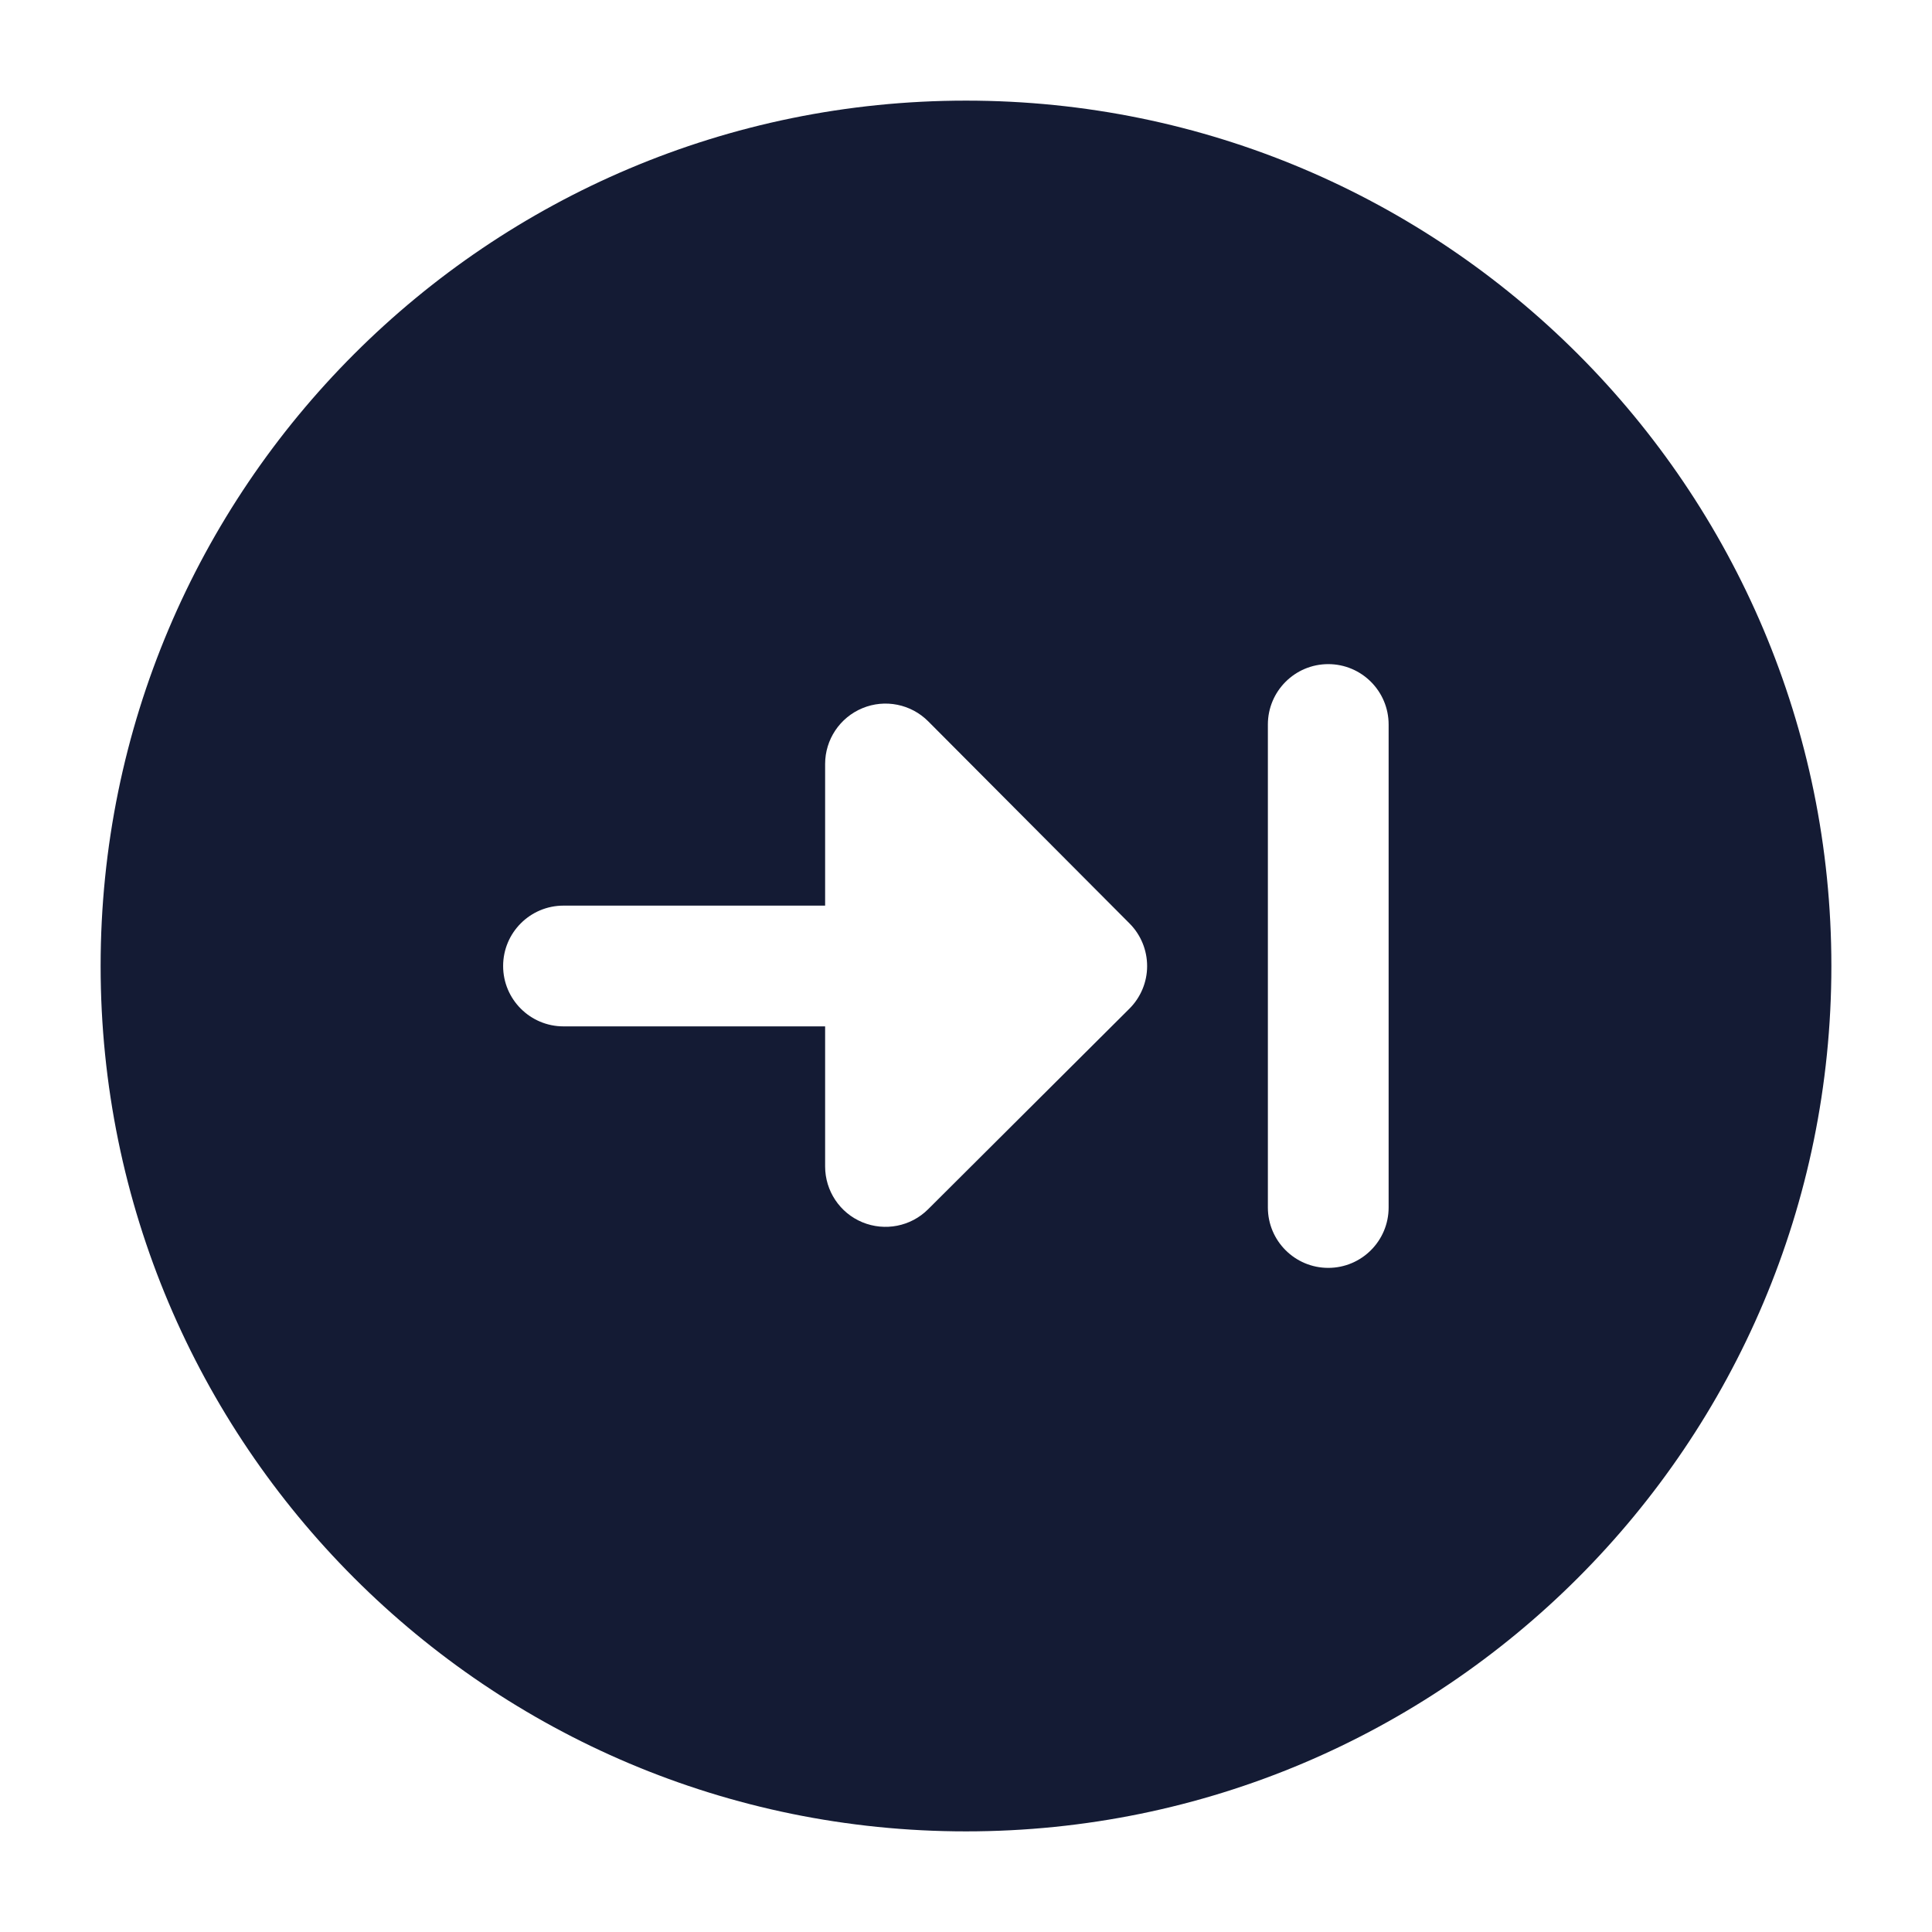 <svg width="24" height="24" viewBox="0 0 24 24" fill="none" xmlns="http://www.w3.org/2000/svg">
<path fill-rule="evenodd" clip-rule="evenodd" d="M12 1.25C6.063 1.25 1.25 6.063 1.25 12C1.25 17.937 6.063 22.75 12 22.75C17.937 22.75 22.75 17.937 22.75 12C22.75 6.063 17.937 1.25 12 1.25ZM17.25 9C17.25 8.586 16.914 8.25 16.5 8.25C16.086 8.25 15.75 8.586 15.75 9V15C15.75 15.414 16.086 15.75 16.5 15.75C16.914 15.75 17.25 15.414 17.25 15V9ZM11.531 8.961C11.317 8.746 10.994 8.681 10.714 8.797C10.433 8.913 10.25 9.187 10.25 9.49V11.25H7C6.586 11.25 6.25 11.586 6.25 12C6.25 12.414 6.586 12.75 7 12.75H10.25V14.49C10.25 14.793 10.432 15.067 10.712 15.183C10.992 15.299 11.315 15.236 11.529 15.022L14.029 12.531C14.17 12.391 14.25 12.2 14.25 12.002C14.25 11.803 14.172 11.612 14.031 11.471L11.531 8.961Z" fill="#141B34"/>
</svg>
